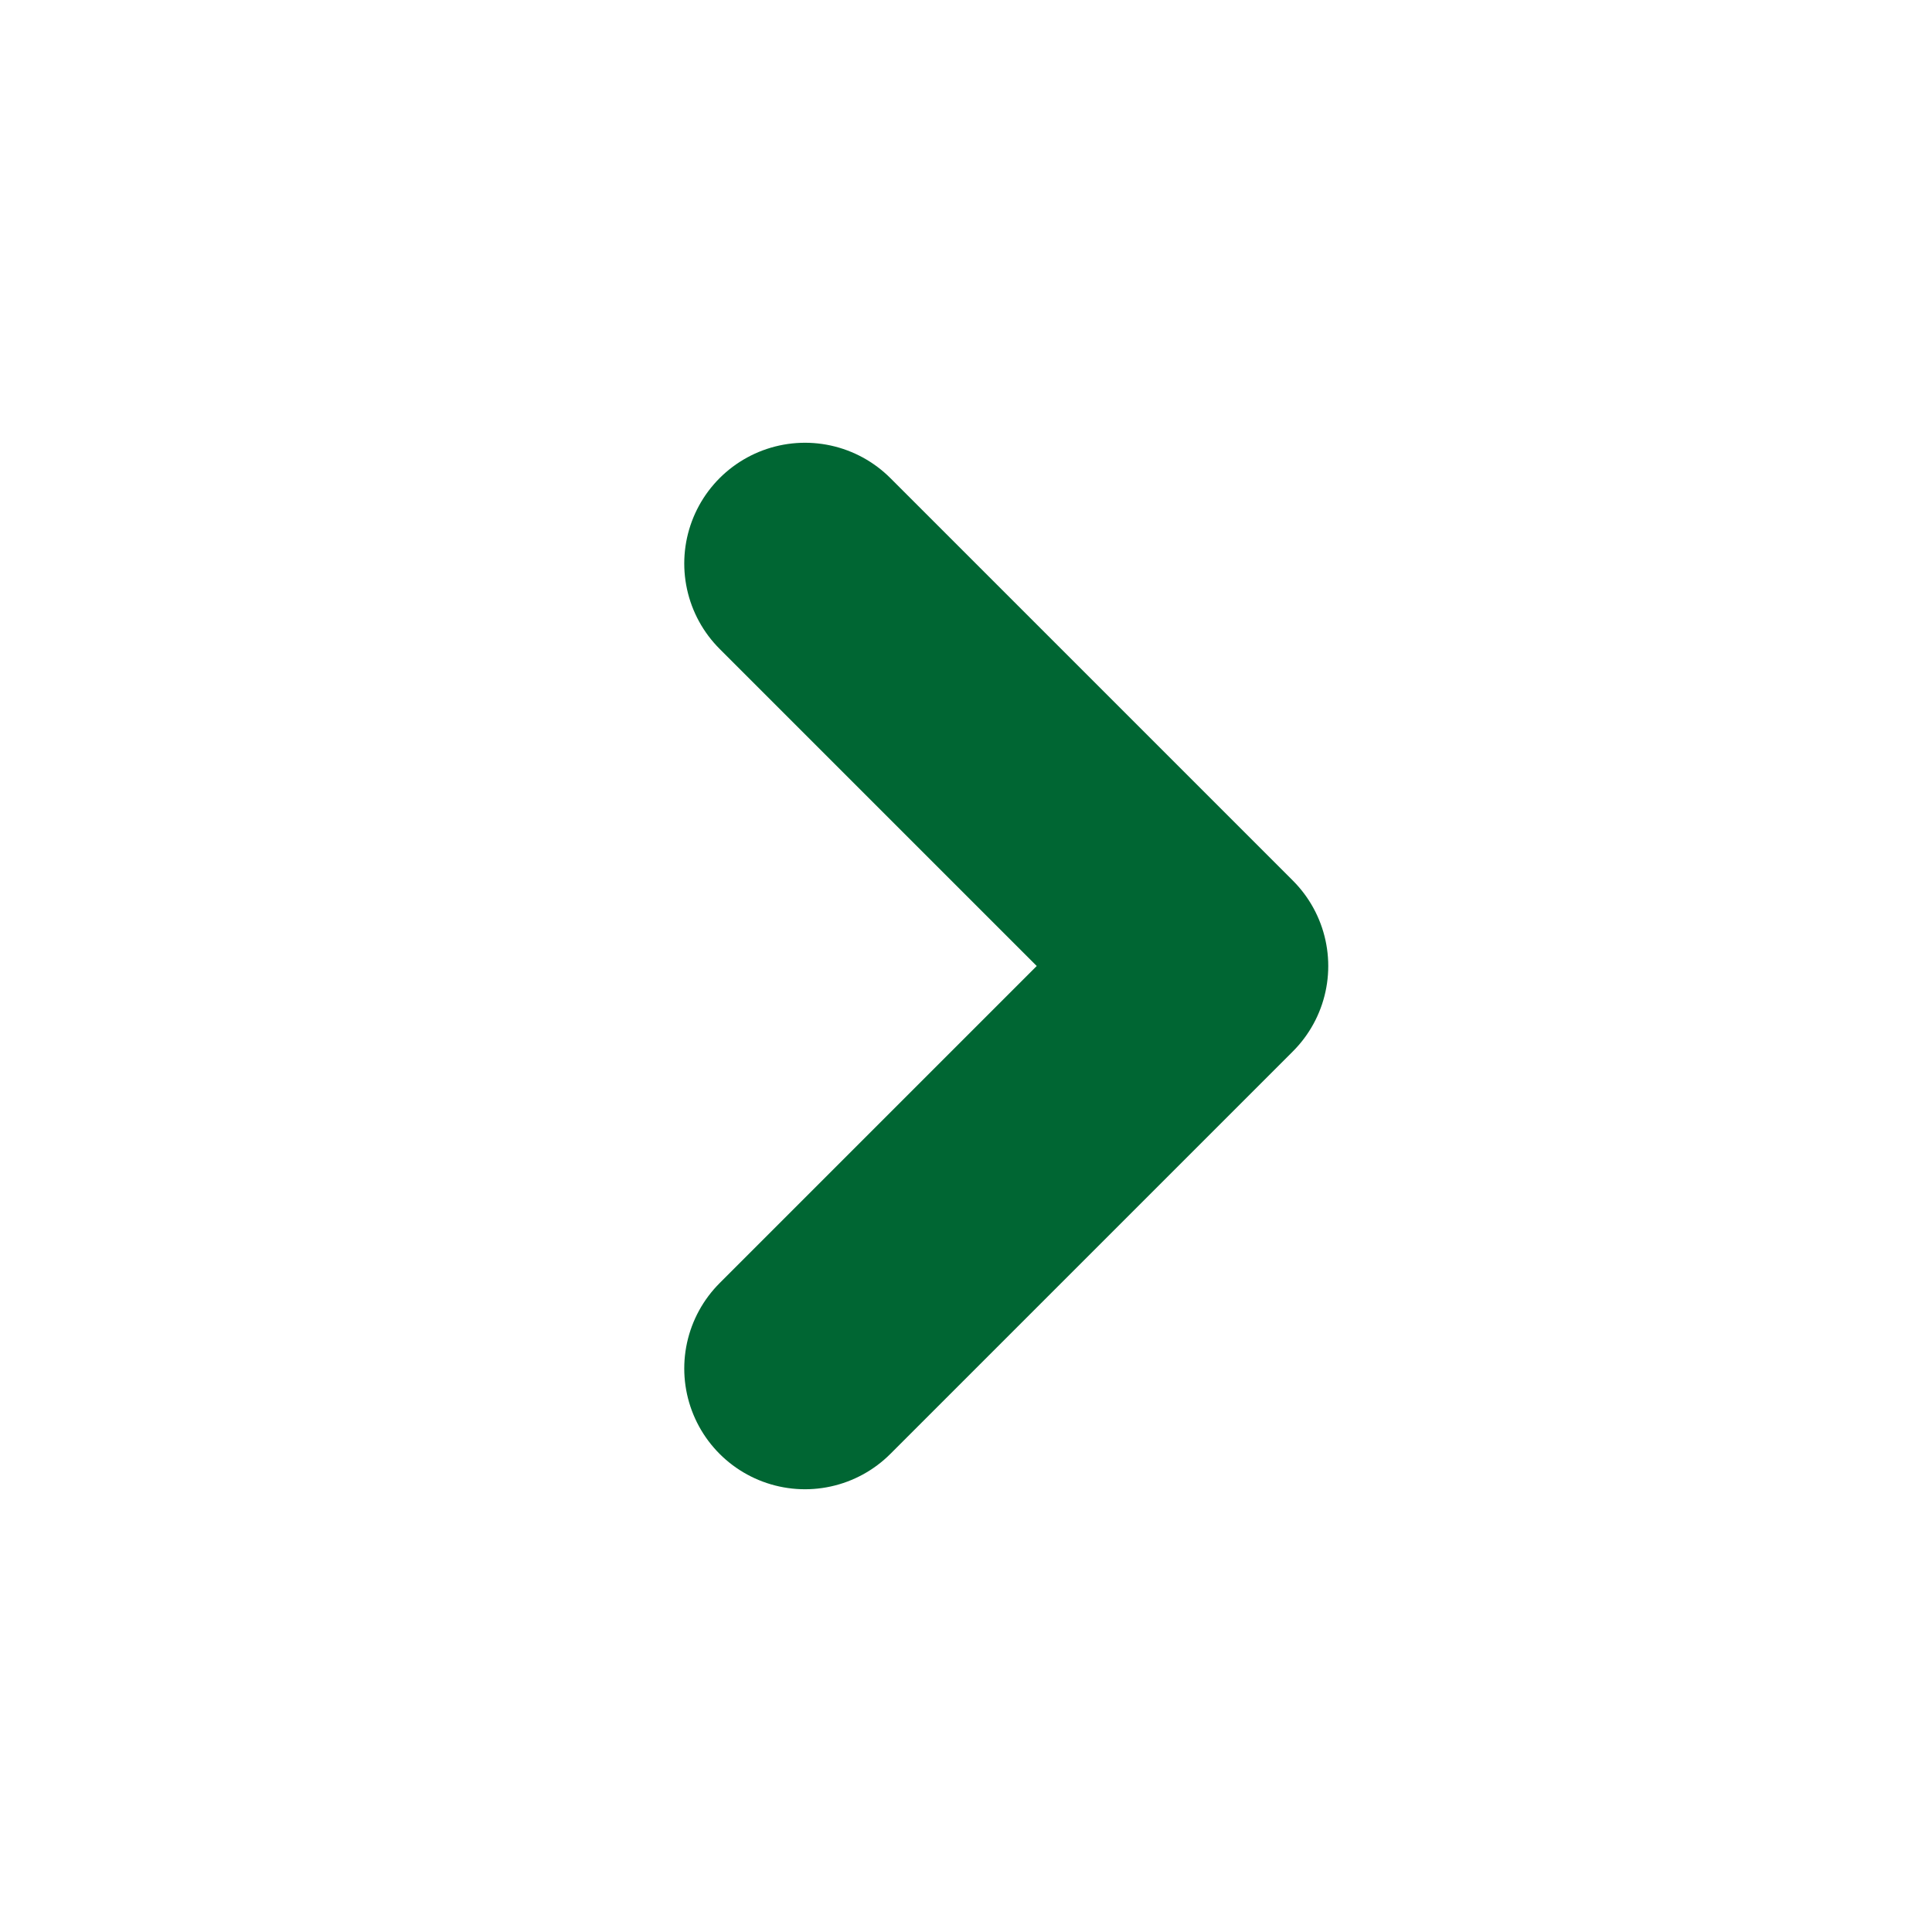 <svg width="24px" height="24px" viewBox="0 0 24 24" fill="none" xmlns="http://www.w3.org/2000/svg">
<path d="M10 17L15 12L10 7" stroke="#006633" stroke-width="3" stroke-linecap="round" stroke-linejoin="round"/>
</svg>
